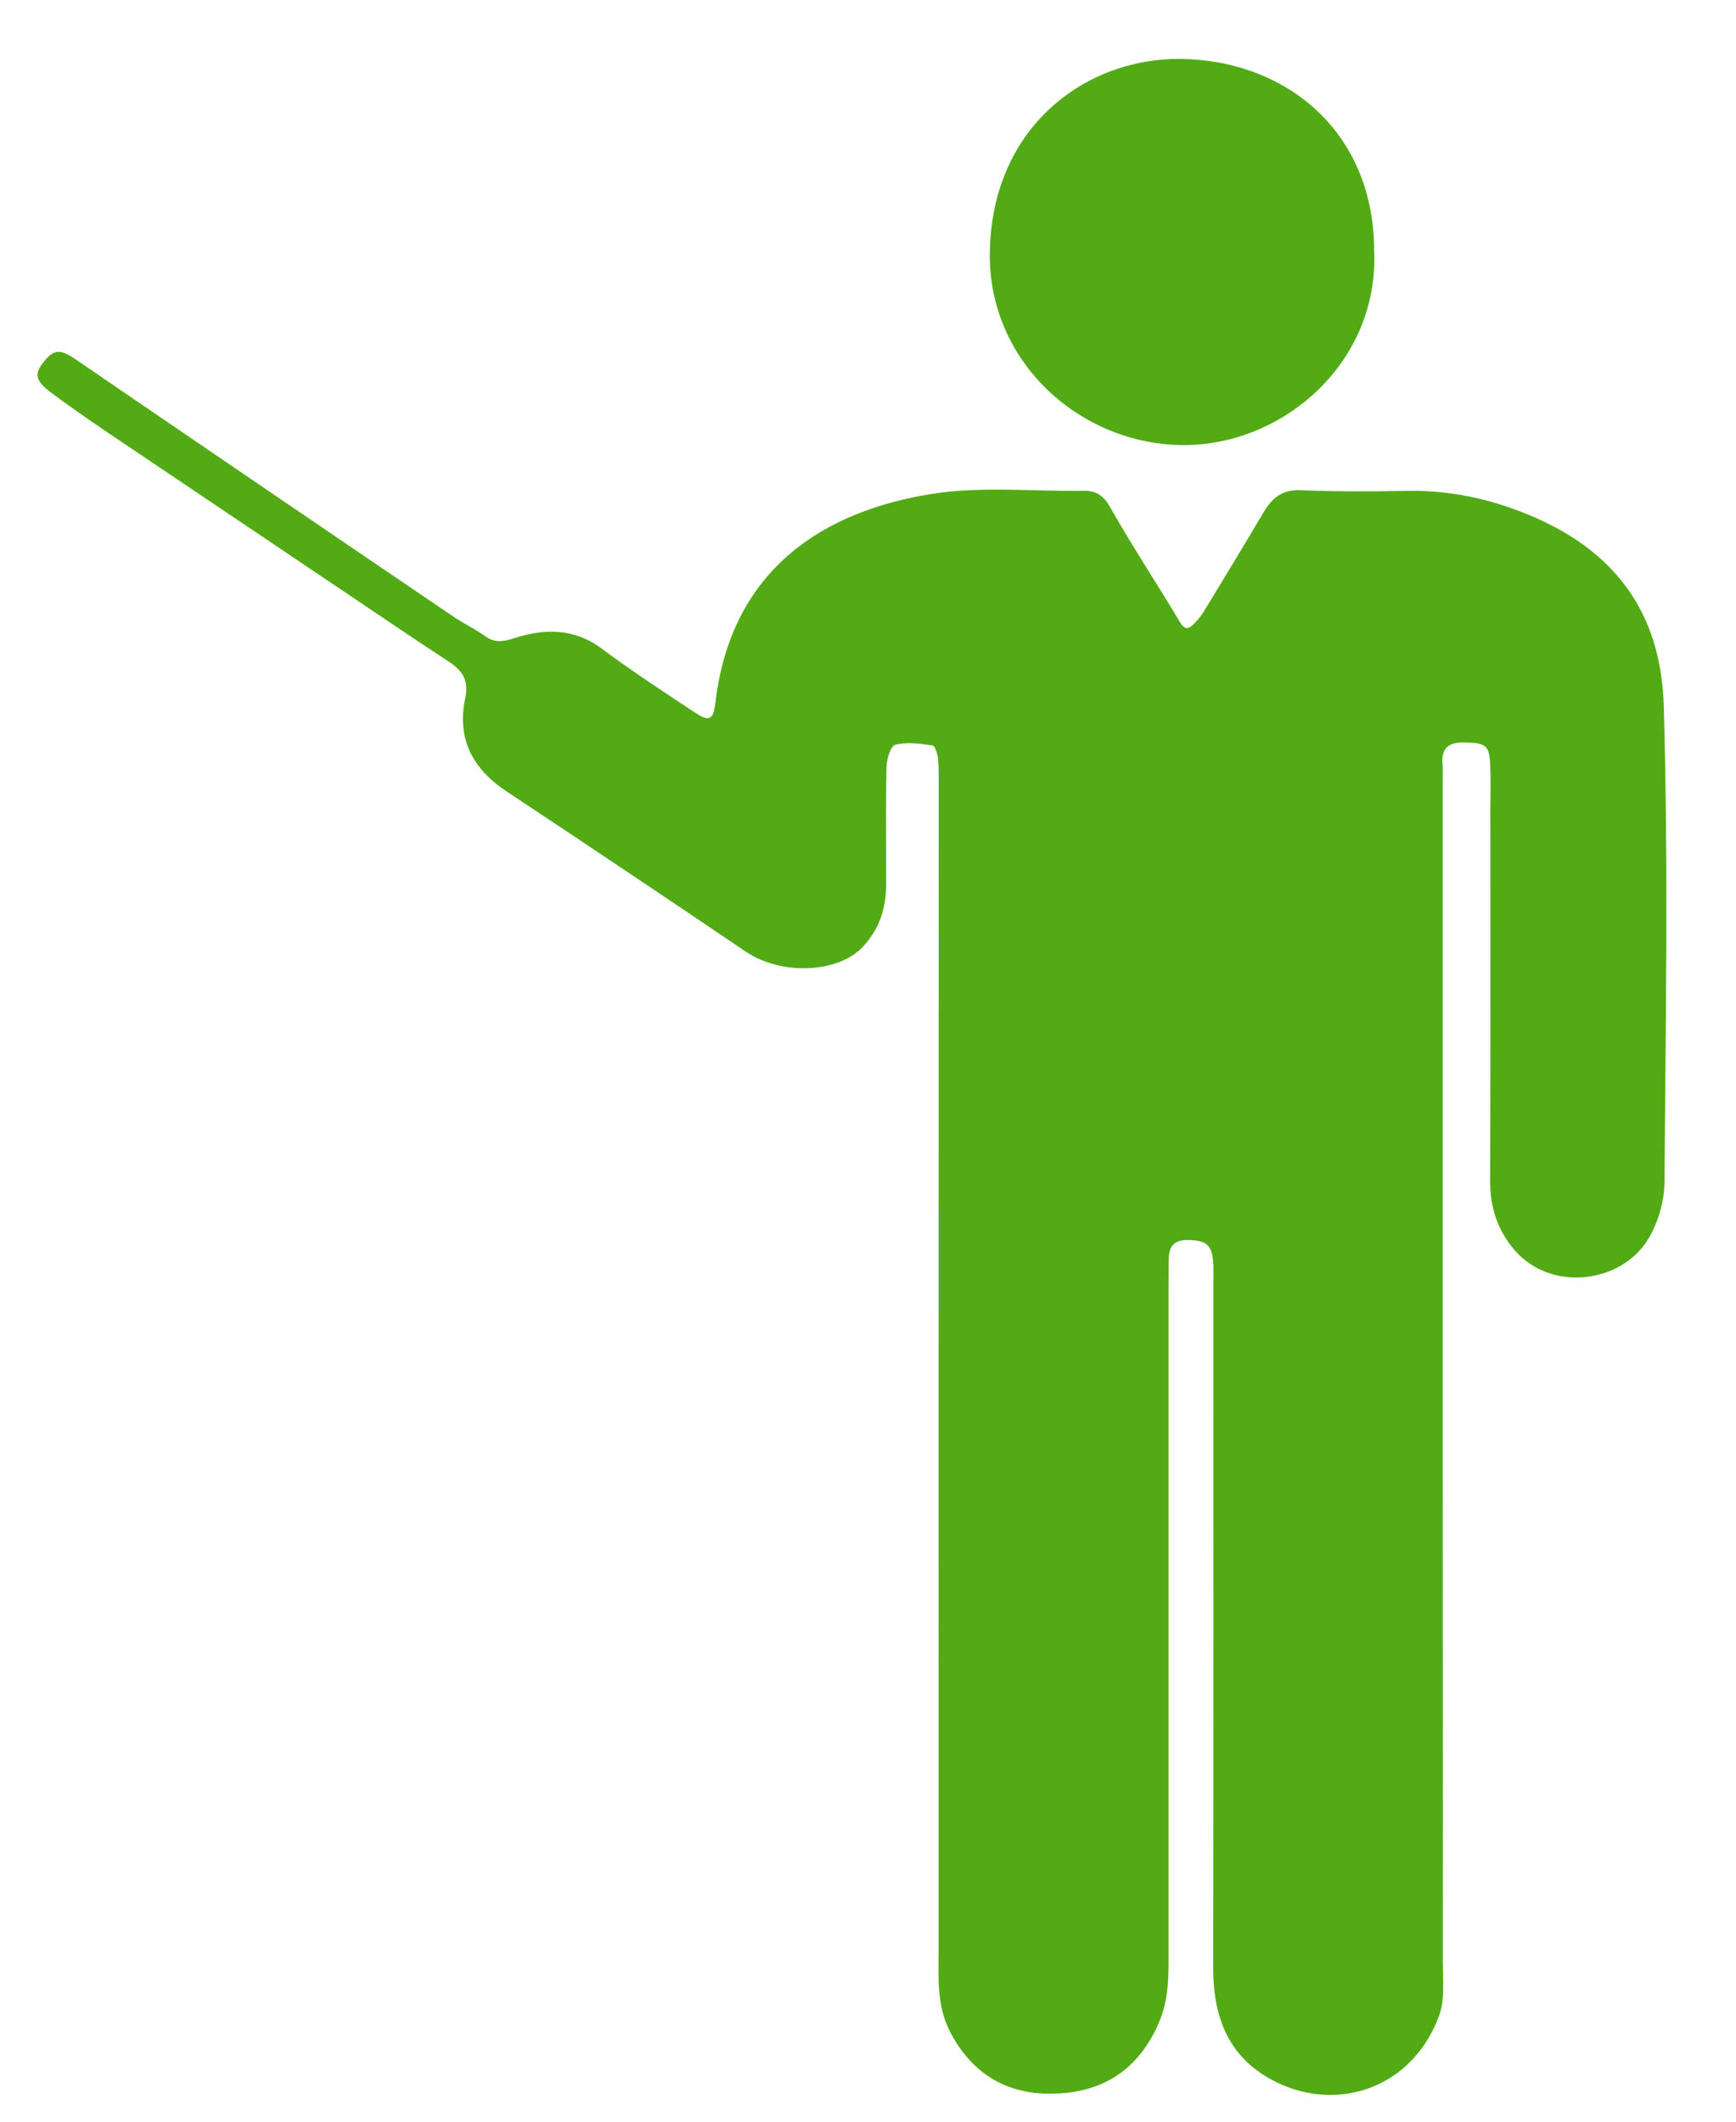 <?xml version="1.0" encoding="UTF-8"?>
<svg viewBox="0 0 18 22" version="1.1" xmlns="http://www.w3.org/2000/svg" xmlns:xlink="http://www.w3.org/1999/xlink">
    <!-- Generator: sketchtool 46.2 (44496) - http://www.bohemiancoding.com/sketch -->
    <title>BB95E4EB-8D7F-49DB-B09A-42FCBDBF00FD</title>
    <desc>Created with sketchtool.</desc>
    <defs></defs>
    <g id="Screen-641" stroke="none" stroke-width="1" fill="none" fill-rule="evenodd">
        <g id="Size-641-Copy-12" transform="translate(-24, -246)" fill="#52ab15">
            <g id="Group-2" transform="translate(17, 78)">
                <g id="Group-9">
                    <path d="M24.251,175.323 C24.299,176.968 24.271,178.616 24.258,180.262 C24.257,180.458 24.193,180.675 24.092,180.844 C23.809,181.318 23.047,181.41 22.672,180.924 C22.515,180.721 22.45,180.5 22.451,180.244 C22.455,178.965 22.453,177.686 22.453,176.406 C22.453,176.246 22.459,176.086 22.451,175.926 C22.442,175.724 22.402,175.703 22.182,175.699 C22.008,175.694 21.94,175.768 21.958,175.935 C21.962,175.972 21.959,176.01 21.959,176.048 C21.959,178.437 21.959,180.827 21.959,183.217 C21.96,183.763 21.959,184.666 21.96,185.212 C21.96,186.972 21.962,186.582 21.96,188.341 C21.96,188.528 21.983,188.732 21.922,188.9 C21.621,189.714 20.756,189.933 20.102,189.516 C19.701,189.259 19.578,188.857 19.579,188.399 C19.583,185.436 19.581,184.263 19.581,181.3 C19.581,181.234 19.584,181.168 19.58,181.102 C19.568,180.906 19.51,180.862 19.316,180.858 C19.14,180.855 19.116,180.959 19.117,181.096 C19.118,181.18 19.116,181.265 19.116,181.349 C19.116,184.285 19.116,185.429 19.116,188.364 C19.116,188.57 19.103,188.767 19.018,188.968 C18.831,189.409 18.503,189.66 18.04,189.703 C17.523,189.751 17.11,189.56 16.855,189.076 C16.71,188.801 16.732,188.51 16.732,188.222 C16.731,183.621 16.733,180.812 16.733,176.211 C16.733,176.098 16.736,175.985 16.727,175.872 C16.722,175.821 16.696,175.733 16.67,175.729 C16.542,175.711 16.405,175.692 16.284,175.722 C16.234,175.734 16.193,175.874 16.192,175.956 C16.182,176.36 16.189,176.765 16.188,177.169 C16.187,177.41 16.127,177.618 15.954,177.81 C15.7,178.092 15.103,178.119 14.73,177.866 C13.906,177.308 13.08,176.755 12.251,176.205 C11.898,175.973 11.736,175.656 11.823,175.245 C11.865,175.048 11.791,174.95 11.644,174.854 C11.3,174.63 10.96,174.398 10.619,174.169 C9.772,173.599 8.925,173.029 8.078,172.459 C7.894,172.333 7.71,172.206 7.532,172.073 C7.364,171.948 7.352,171.878 7.454,171.751 C7.559,171.619 7.625,171.617 7.787,171.728 C8.344,172.11 8.902,172.489 9.46,172.87 C10.203,173.376 10.946,173.882 11.691,174.387 C11.798,174.46 11.918,174.517 12.024,174.592 C12.125,174.665 12.204,174.659 12.329,174.618 C12.638,174.518 12.95,174.509 13.239,174.726 C13.554,174.96 13.883,175.175 14.211,175.392 C14.357,175.488 14.397,175.462 14.418,175.285 C14.585,173.874 15.574,173.297 16.651,173.123 C17.167,173.039 17.707,173.097 18.235,173.089 C18.373,173.087 18.447,173.143 18.517,173.27 C18.742,173.669 18.997,174.051 19.231,174.445 C19.281,174.528 19.318,174.531 19.376,174.472 C19.414,174.433 19.451,174.392 19.479,174.346 C19.688,174.002 19.897,173.658 20.102,173.312 C20.189,173.163 20.295,173.075 20.485,173.083 C20.853,173.098 21.222,173.097 21.59,173.09 C22.03,173.082 22.446,173.171 22.85,173.338 C23.847,173.75 24.226,174.462 24.251,175.323 Z M19.277,172.615 C18.206,172.615 17.248,171.757 17.263,170.623 C17.28,169.307 18.268,168.598 19.245,168.611 C20.334,168.626 21.243,169.361 21.248,170.593 C21.301,171.751 20.316,172.614 19.277,172.615 Z" id="Tutor-Copy"></path>
                </g>
            </g>
        </g>
    </g>
</svg>